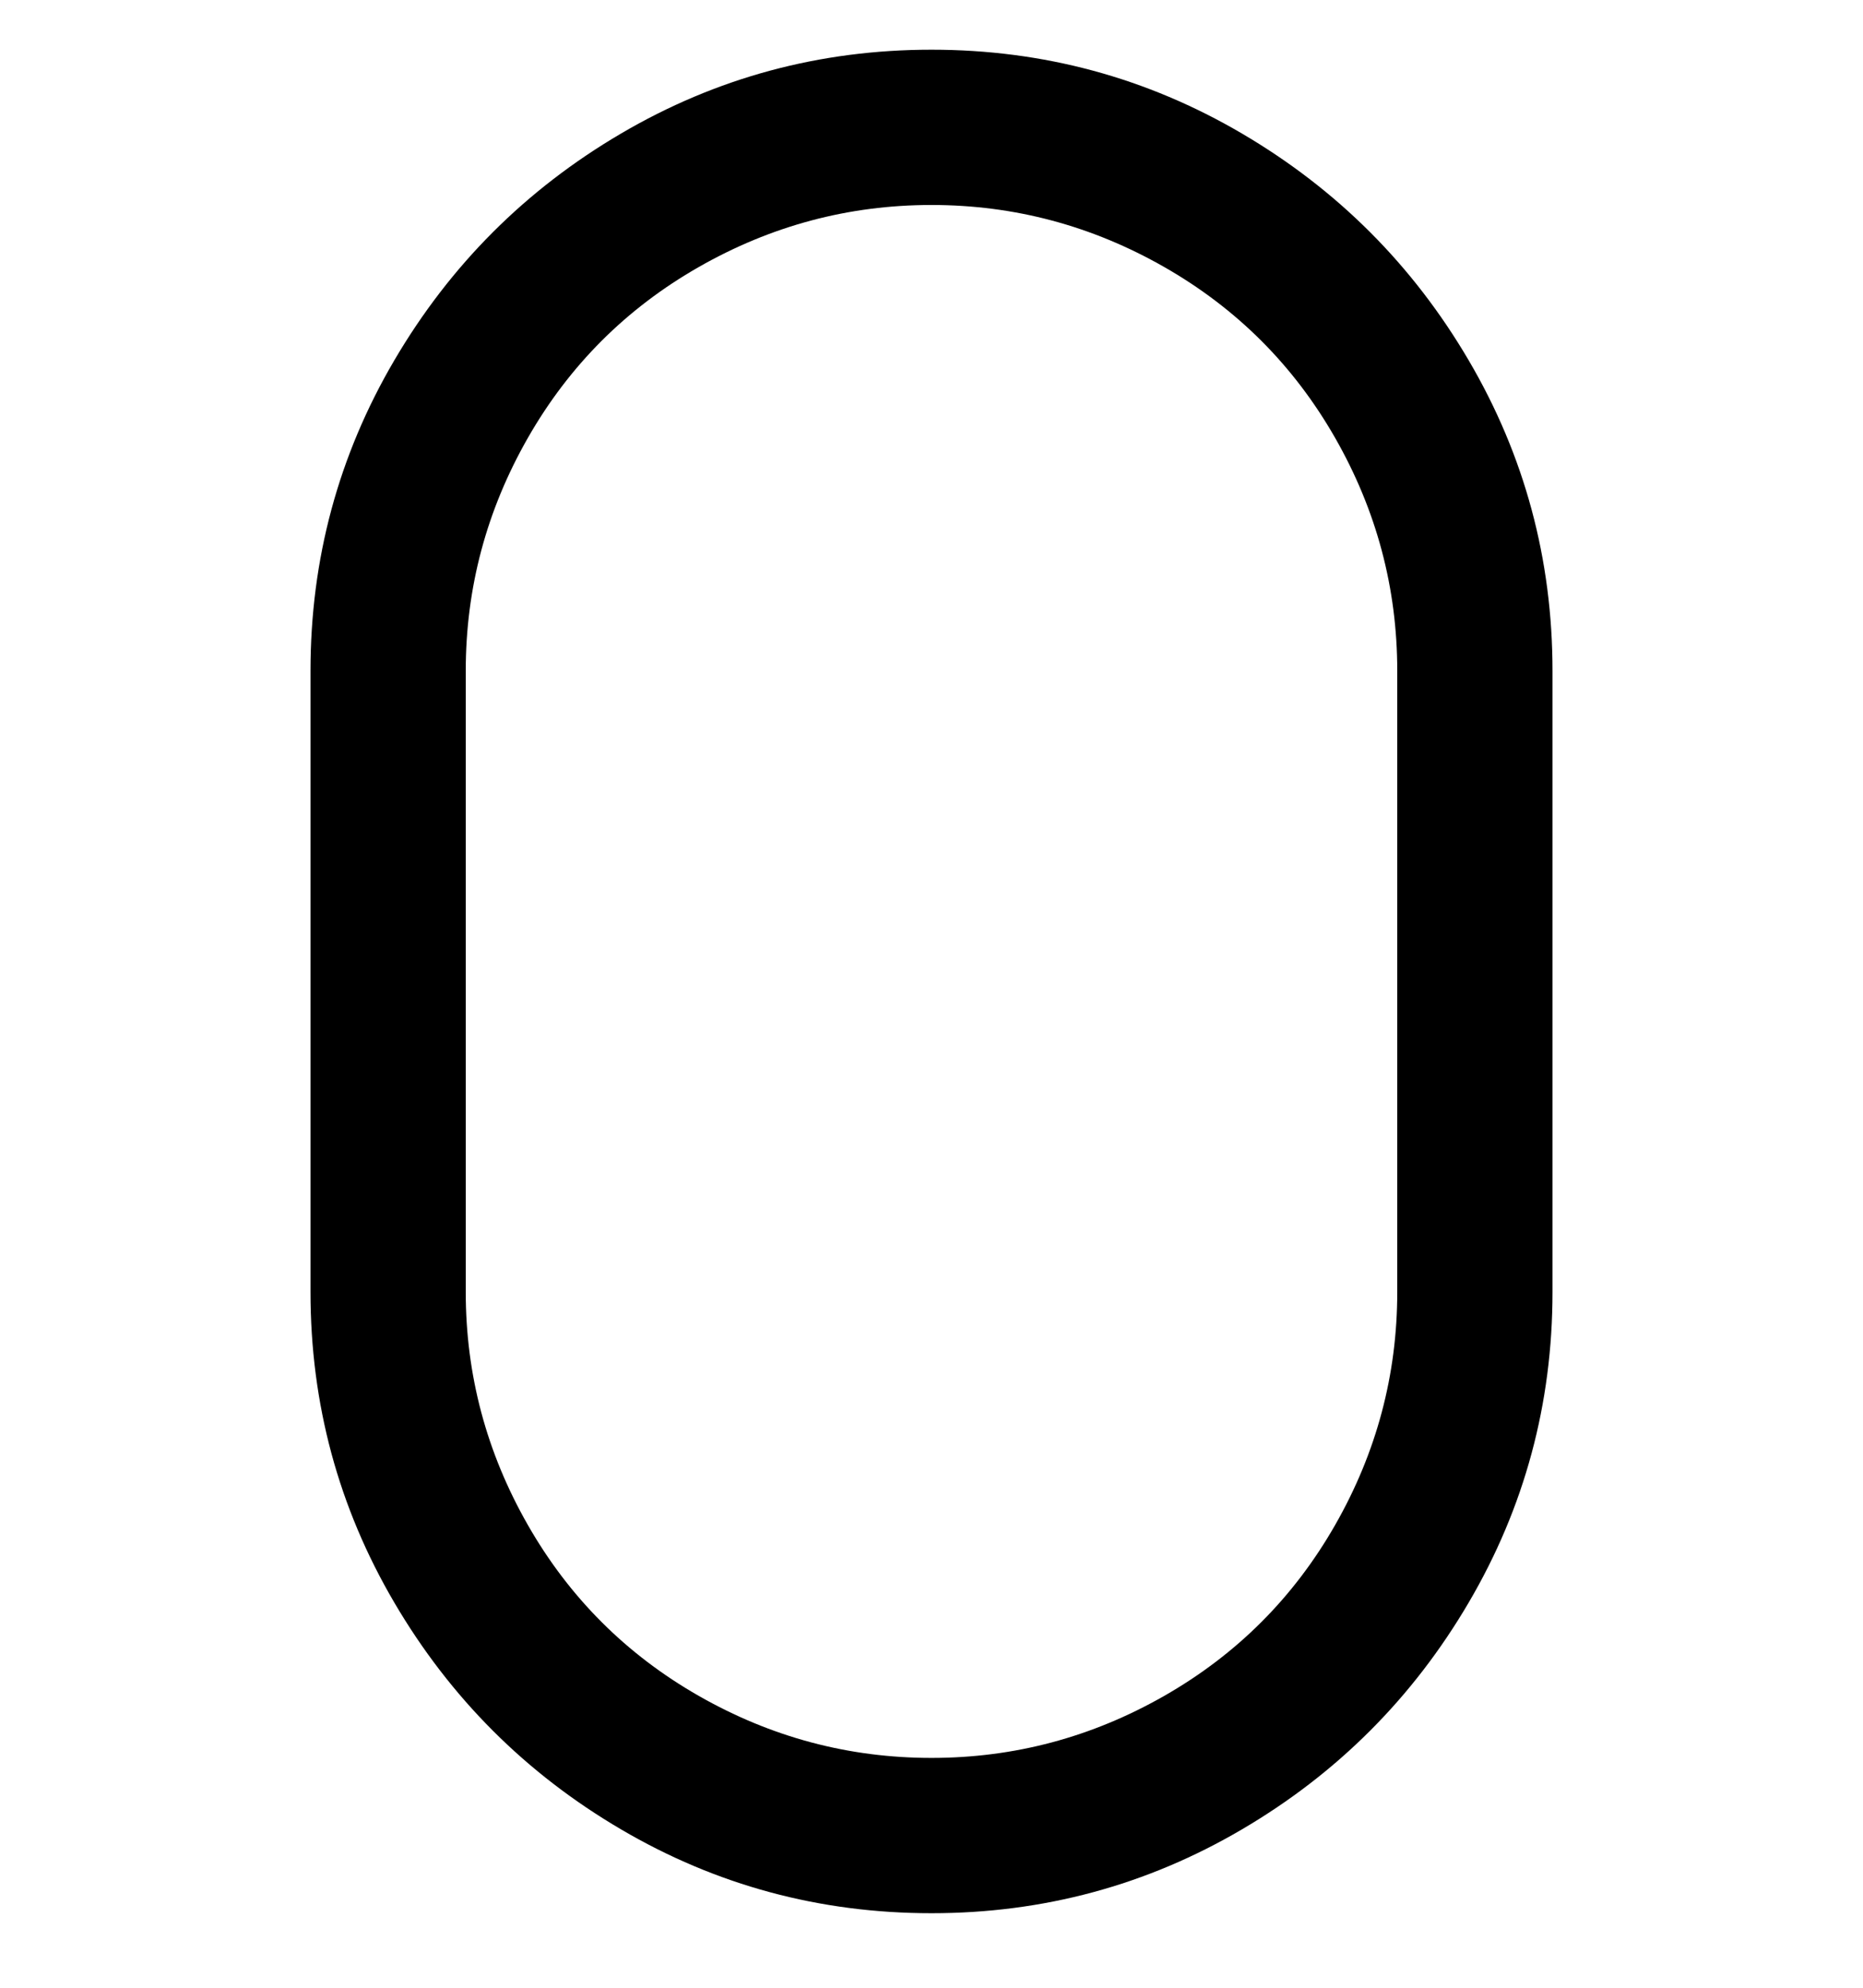 <svg viewBox="0 0 300 320" xmlns="http://www.w3.org/2000/svg"><path d="M150 308q-27 0-50-13.5T63.5 258Q50 235 50 208V108q0-27 13.5-50T100 21.5Q123 8 150 8t50 13.5Q223 35 236.5 58t13.5 50v100q0 27-13.5 50T200 294.5Q177 308 150 308zm0-275q-20 0-37.5 10T85 70.5Q75 88 75 108v100q0 20 10 37.5t27.5 27.5q17.5 10 37.5 10t37.5-10q17.5-10 27.5-27.5t10-37.5V108q0-20-10-37.5T187.5 43Q170 33 150 33z"/></svg>